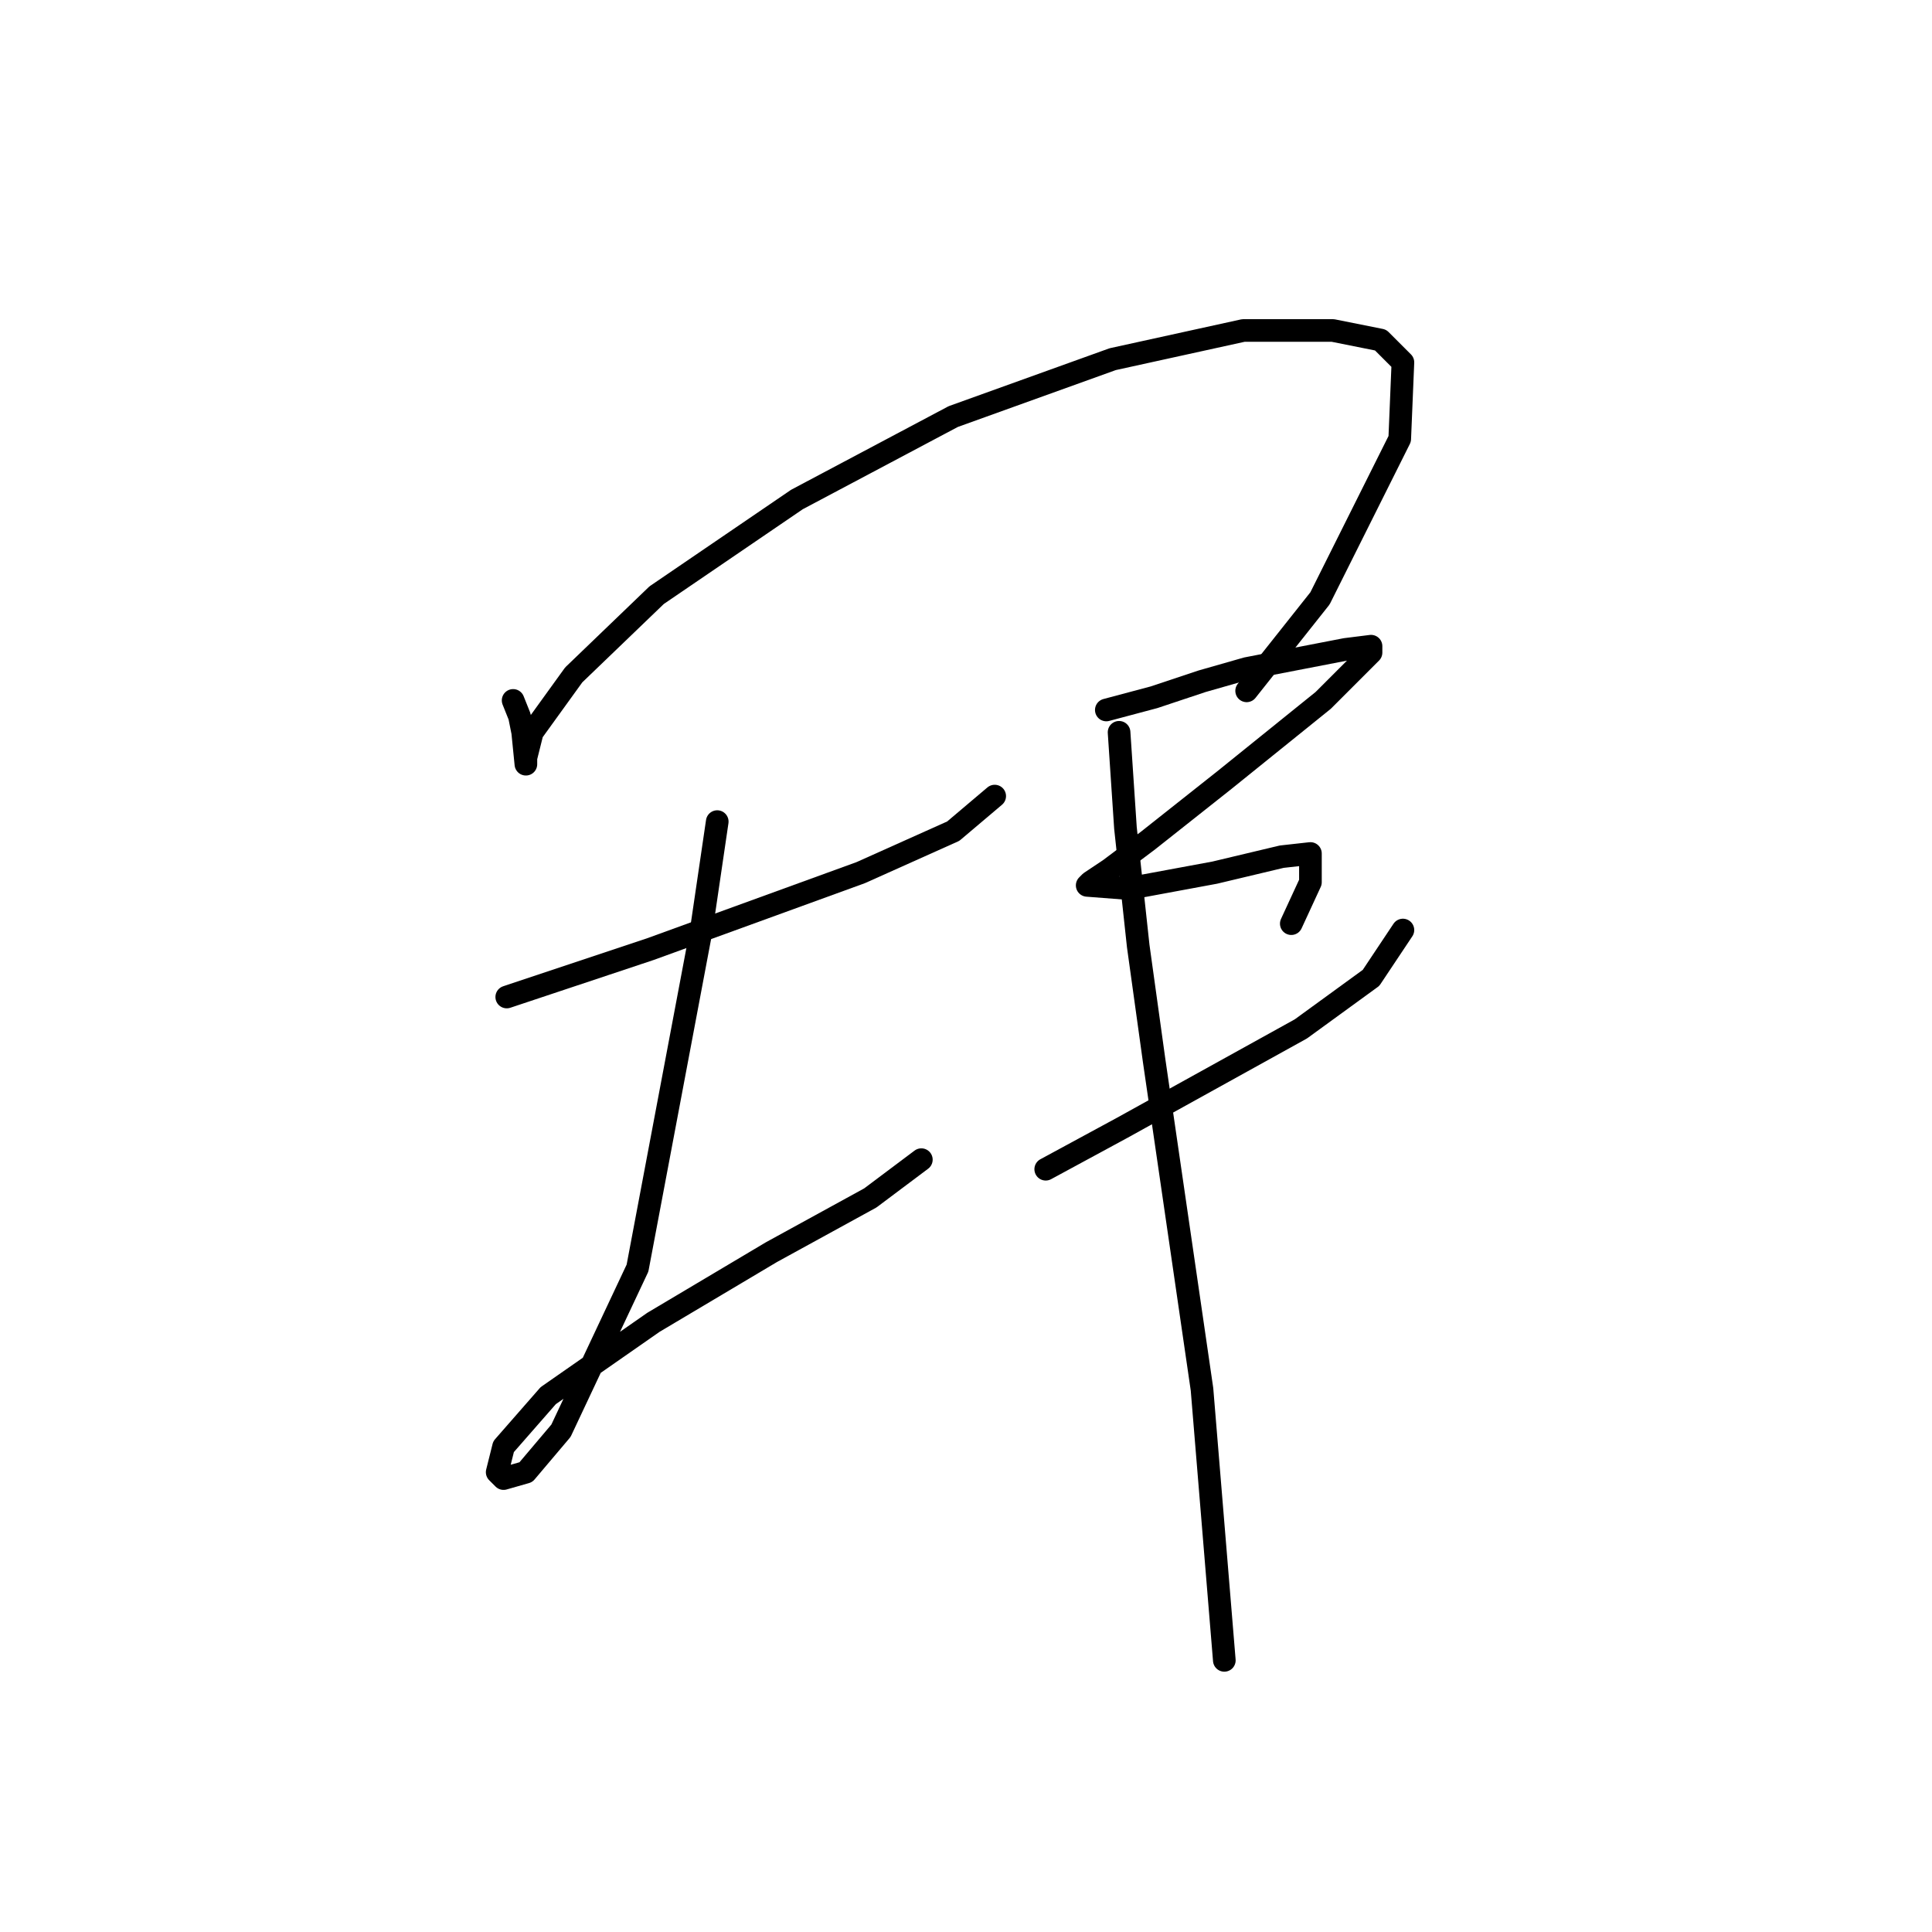 <?xml version="1.0" standalone="no"?>
    <svg width="256" height="256" xmlns="http://www.w3.org/2000/svg" version="1.1">
    <polyline stroke="black" stroke-width="3" stroke-linecap="round" fill="transparent" stroke-linejoin="round" points="67.992 92.808 68.837 94.921 69.26 97.034 69.683 101.26 69.683 100.837 69.683 100.415 70.528 97.034 76.021 89.428 87.009 78.863 105.602 66.185 126.309 55.198 147.438 47.592 164.764 43.788 176.597 43.788 182.935 45.056 185.893 48.014 185.471 58.156 174.906 79.286 165.187 91.54 165.187 91.54 " />
        <polyline stroke="black" stroke-width="3" stroke-linecap="round" fill="transparent" stroke-linejoin="round" points="67.147 132.109 76.021 129.151 86.163 125.77 114.054 115.628 126.309 110.134 131.803 105.486 131.803 105.486 " />
        <polyline stroke="black" stroke-width="3" stroke-linecap="round" fill="transparent" stroke-linejoin="round" points="95.038 108.867 92.925 123.234 84.473 168.028 74.331 189.58 69.683 195.074 66.724 195.919 65.879 195.074 66.724 191.693 72.641 184.932 86.586 175.212 102.222 165.915 115.322 158.732 122.083 153.661 122.083 153.661 " />
        <polyline stroke="black" stroke-width="3" stroke-linecap="round" fill="transparent" stroke-linejoin="round" points="146.593 94.076 152.932 92.386 159.271 90.273 165.187 88.582 178.287 86.047 181.668 85.624 181.668 86.469 175.329 92.808 162.229 103.373 152.087 111.402 147.016 115.205 144.48 116.896 144.058 117.318 149.551 117.741 160.961 115.628 169.835 113.515 173.639 113.092 173.639 116.896 171.103 122.389 171.103 122.389 " />
        <polyline stroke="black" stroke-width="3" stroke-linecap="round" fill="transparent" stroke-linejoin="round" points="138.564 154.928 148.706 149.435 172.371 136.335 181.668 129.573 185.893 123.234 185.893 123.234 " />
        <polyline stroke="black" stroke-width="3" stroke-linecap="round" fill="transparent" stroke-linejoin="round" points="148.283 97.034 149.129 109.712 150.819 125.347 152.932 140.56 159.271 184.087 162.229 220.006 162.229 220.006 " />
        </svg>